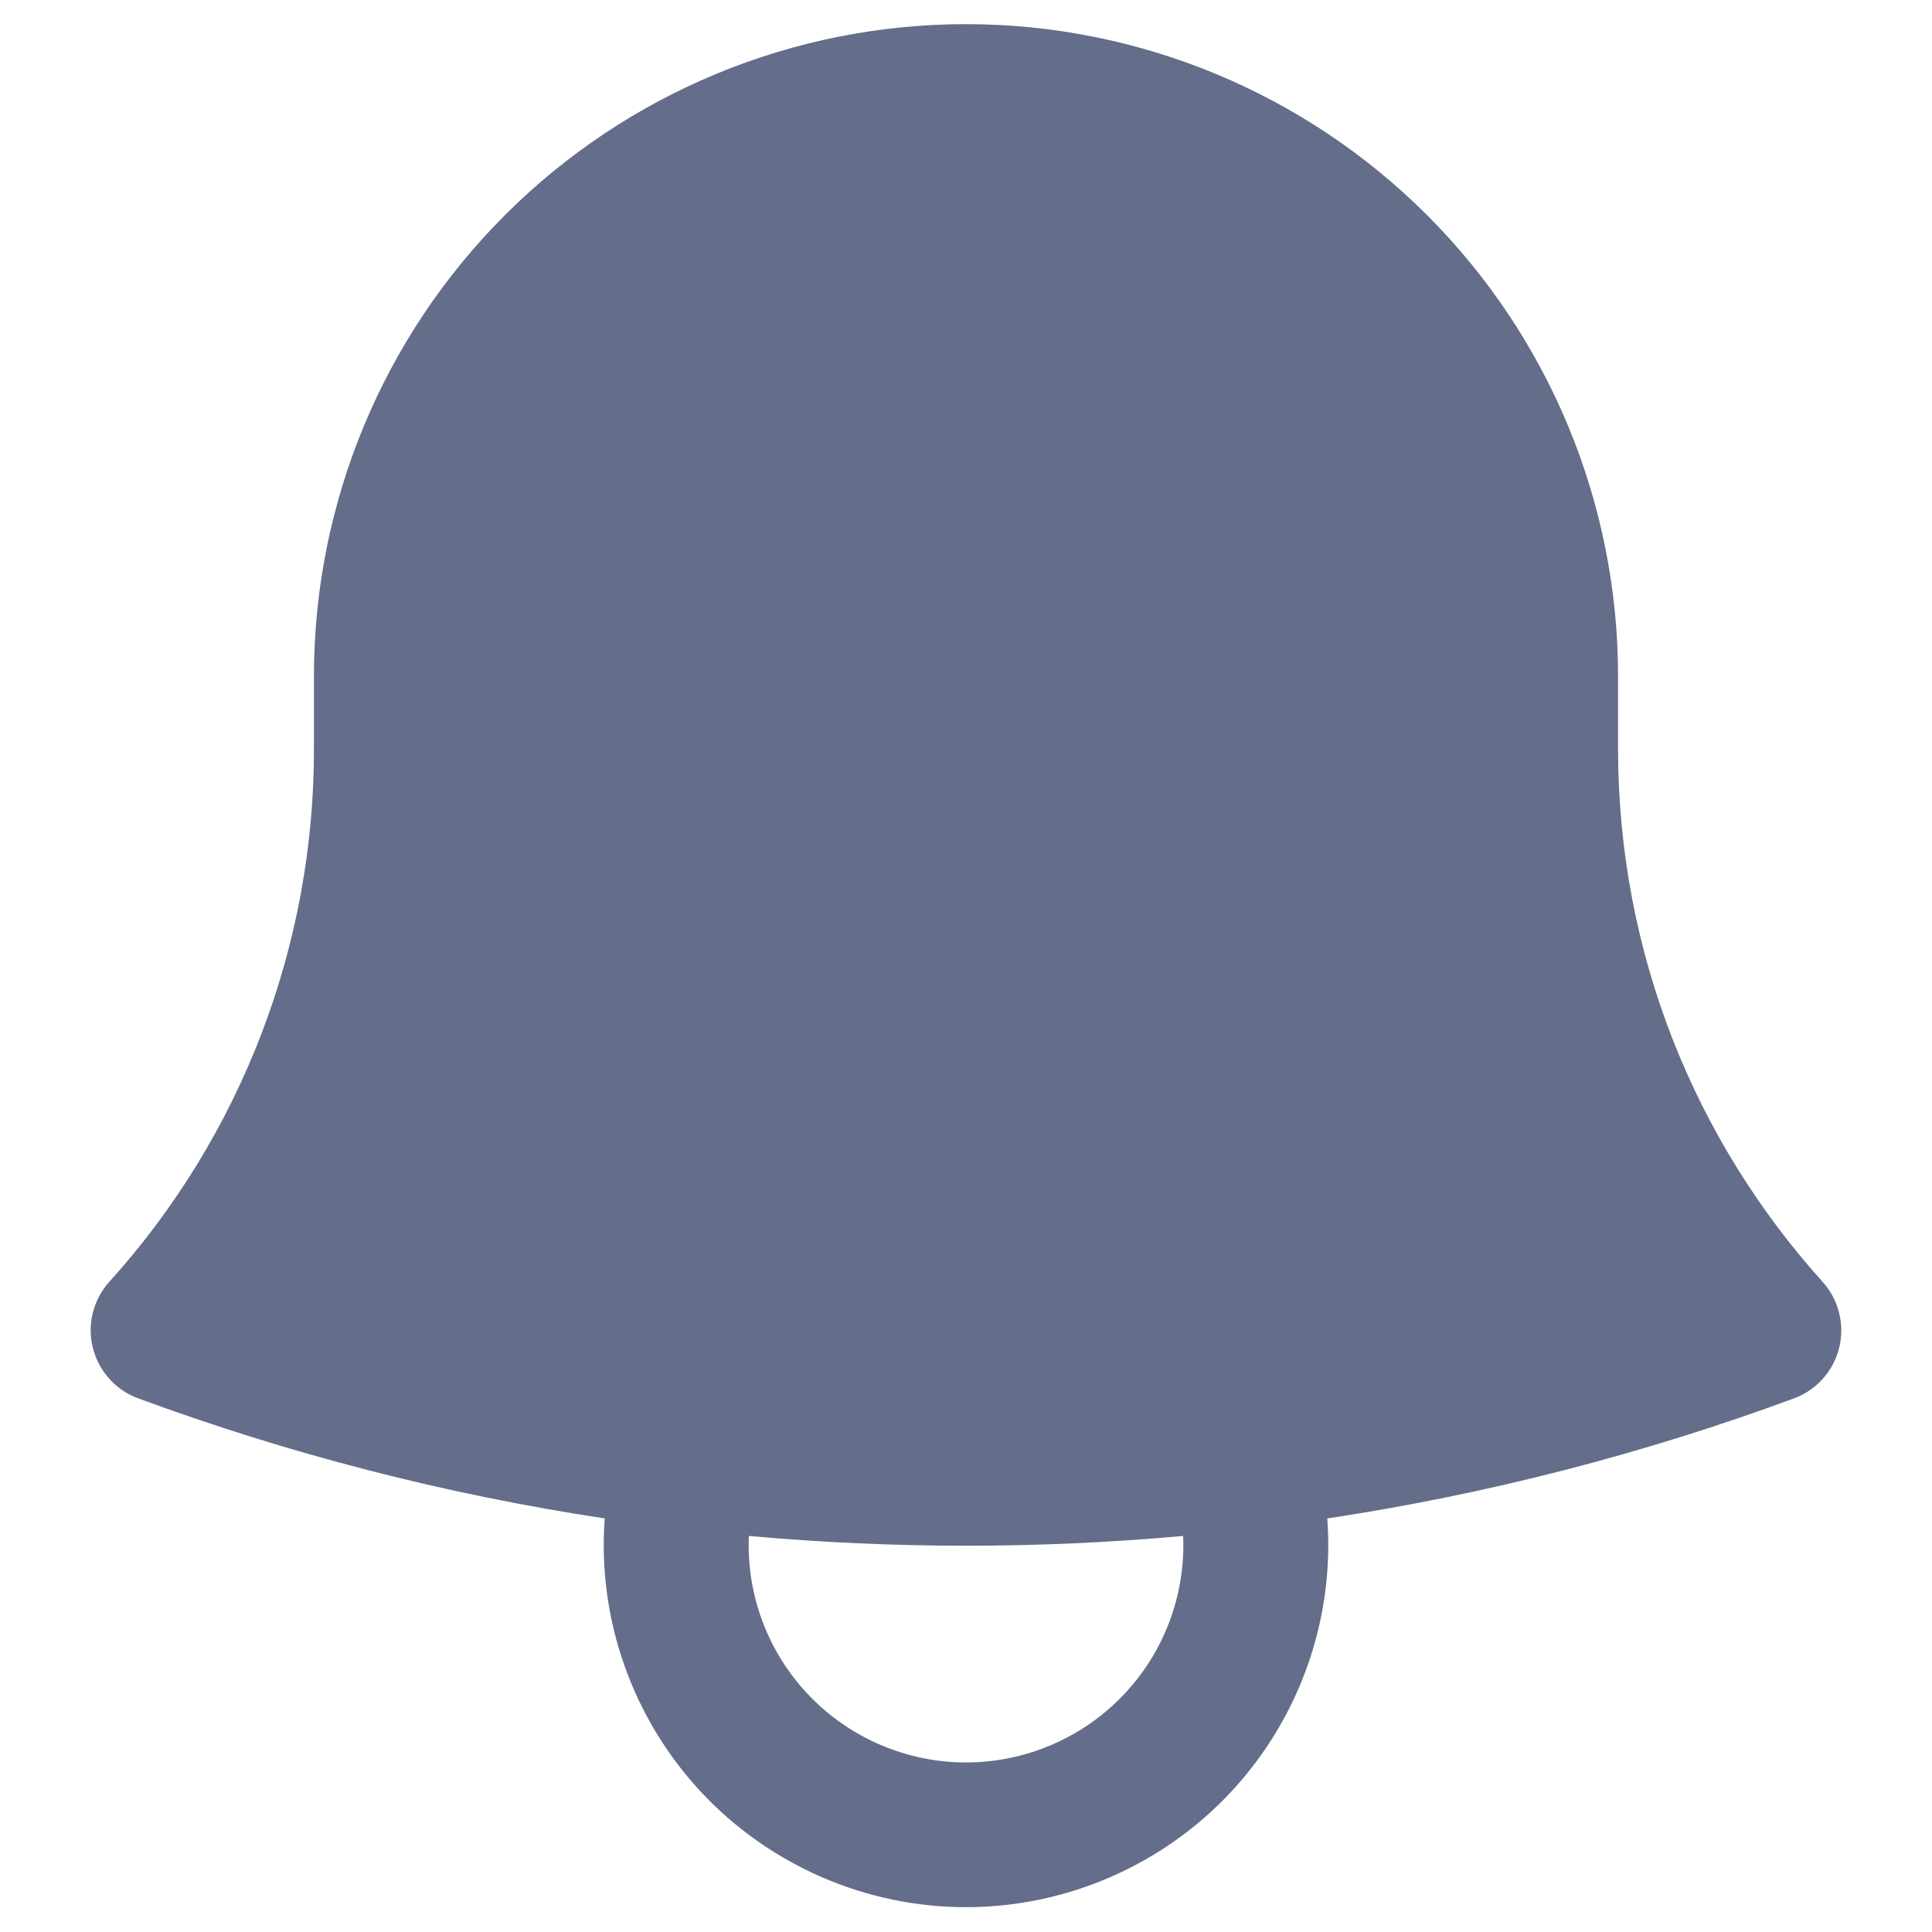 <svg width="20" height="20" viewBox="0 0 20 20" fill="none" xmlns="http://www.w3.org/2000/svg">
<path fill-rule="evenodd" clip-rule="evenodd" d="M3.25 7C3.25 5.21 3.961 3.493 5.227 2.227C6.493 0.961 8.21 0.25 10 0.25C11.79 0.25 13.507 0.961 14.773 2.227C16.039 3.493 16.75 5.21 16.75 7V7.75C16.75 9.873 17.55 11.807 18.868 13.27C18.95 13.361 19.009 13.471 19.038 13.59C19.068 13.708 19.069 13.833 19.039 13.952C19.01 14.071 18.952 14.181 18.87 14.272C18.789 14.364 18.686 14.434 18.571 14.476C17.027 15.046 15.411 15.466 13.74 15.719C13.778 16.233 13.709 16.75 13.538 17.236C13.367 17.722 13.098 18.168 12.747 18.546C12.396 18.923 11.971 19.224 11.498 19.43C11.025 19.636 10.515 19.743 10 19.743C9.484 19.743 8.975 19.636 8.502 19.43C8.029 19.224 7.604 18.923 7.253 18.546C6.902 18.168 6.633 17.722 6.462 17.236C6.291 16.75 6.222 16.233 6.26 15.719C4.612 15.469 2.993 15.052 1.429 14.475C1.314 14.433 1.211 14.363 1.13 14.271C1.048 14.18 0.99 14.07 0.961 13.951C0.931 13.833 0.931 13.708 0.961 13.59C0.991 13.471 1.049 13.361 1.131 13.27C2.498 11.757 3.253 9.789 3.25 7.75V7ZM7.752 15.9C7.739 16.203 7.788 16.506 7.895 16.79C8.002 17.074 8.166 17.333 8.376 17.552C8.586 17.771 8.838 17.945 9.117 18.064C9.396 18.183 9.697 18.245 10 18.245C10.303 18.245 10.604 18.183 10.883 18.064C11.162 17.945 11.414 17.771 11.624 17.552C11.834 17.333 11.998 17.074 12.105 16.79C12.212 16.506 12.261 16.203 12.248 15.9C10.752 16.035 9.248 16.035 7.752 15.9Z" fill="#646D89"/>
</svg>
